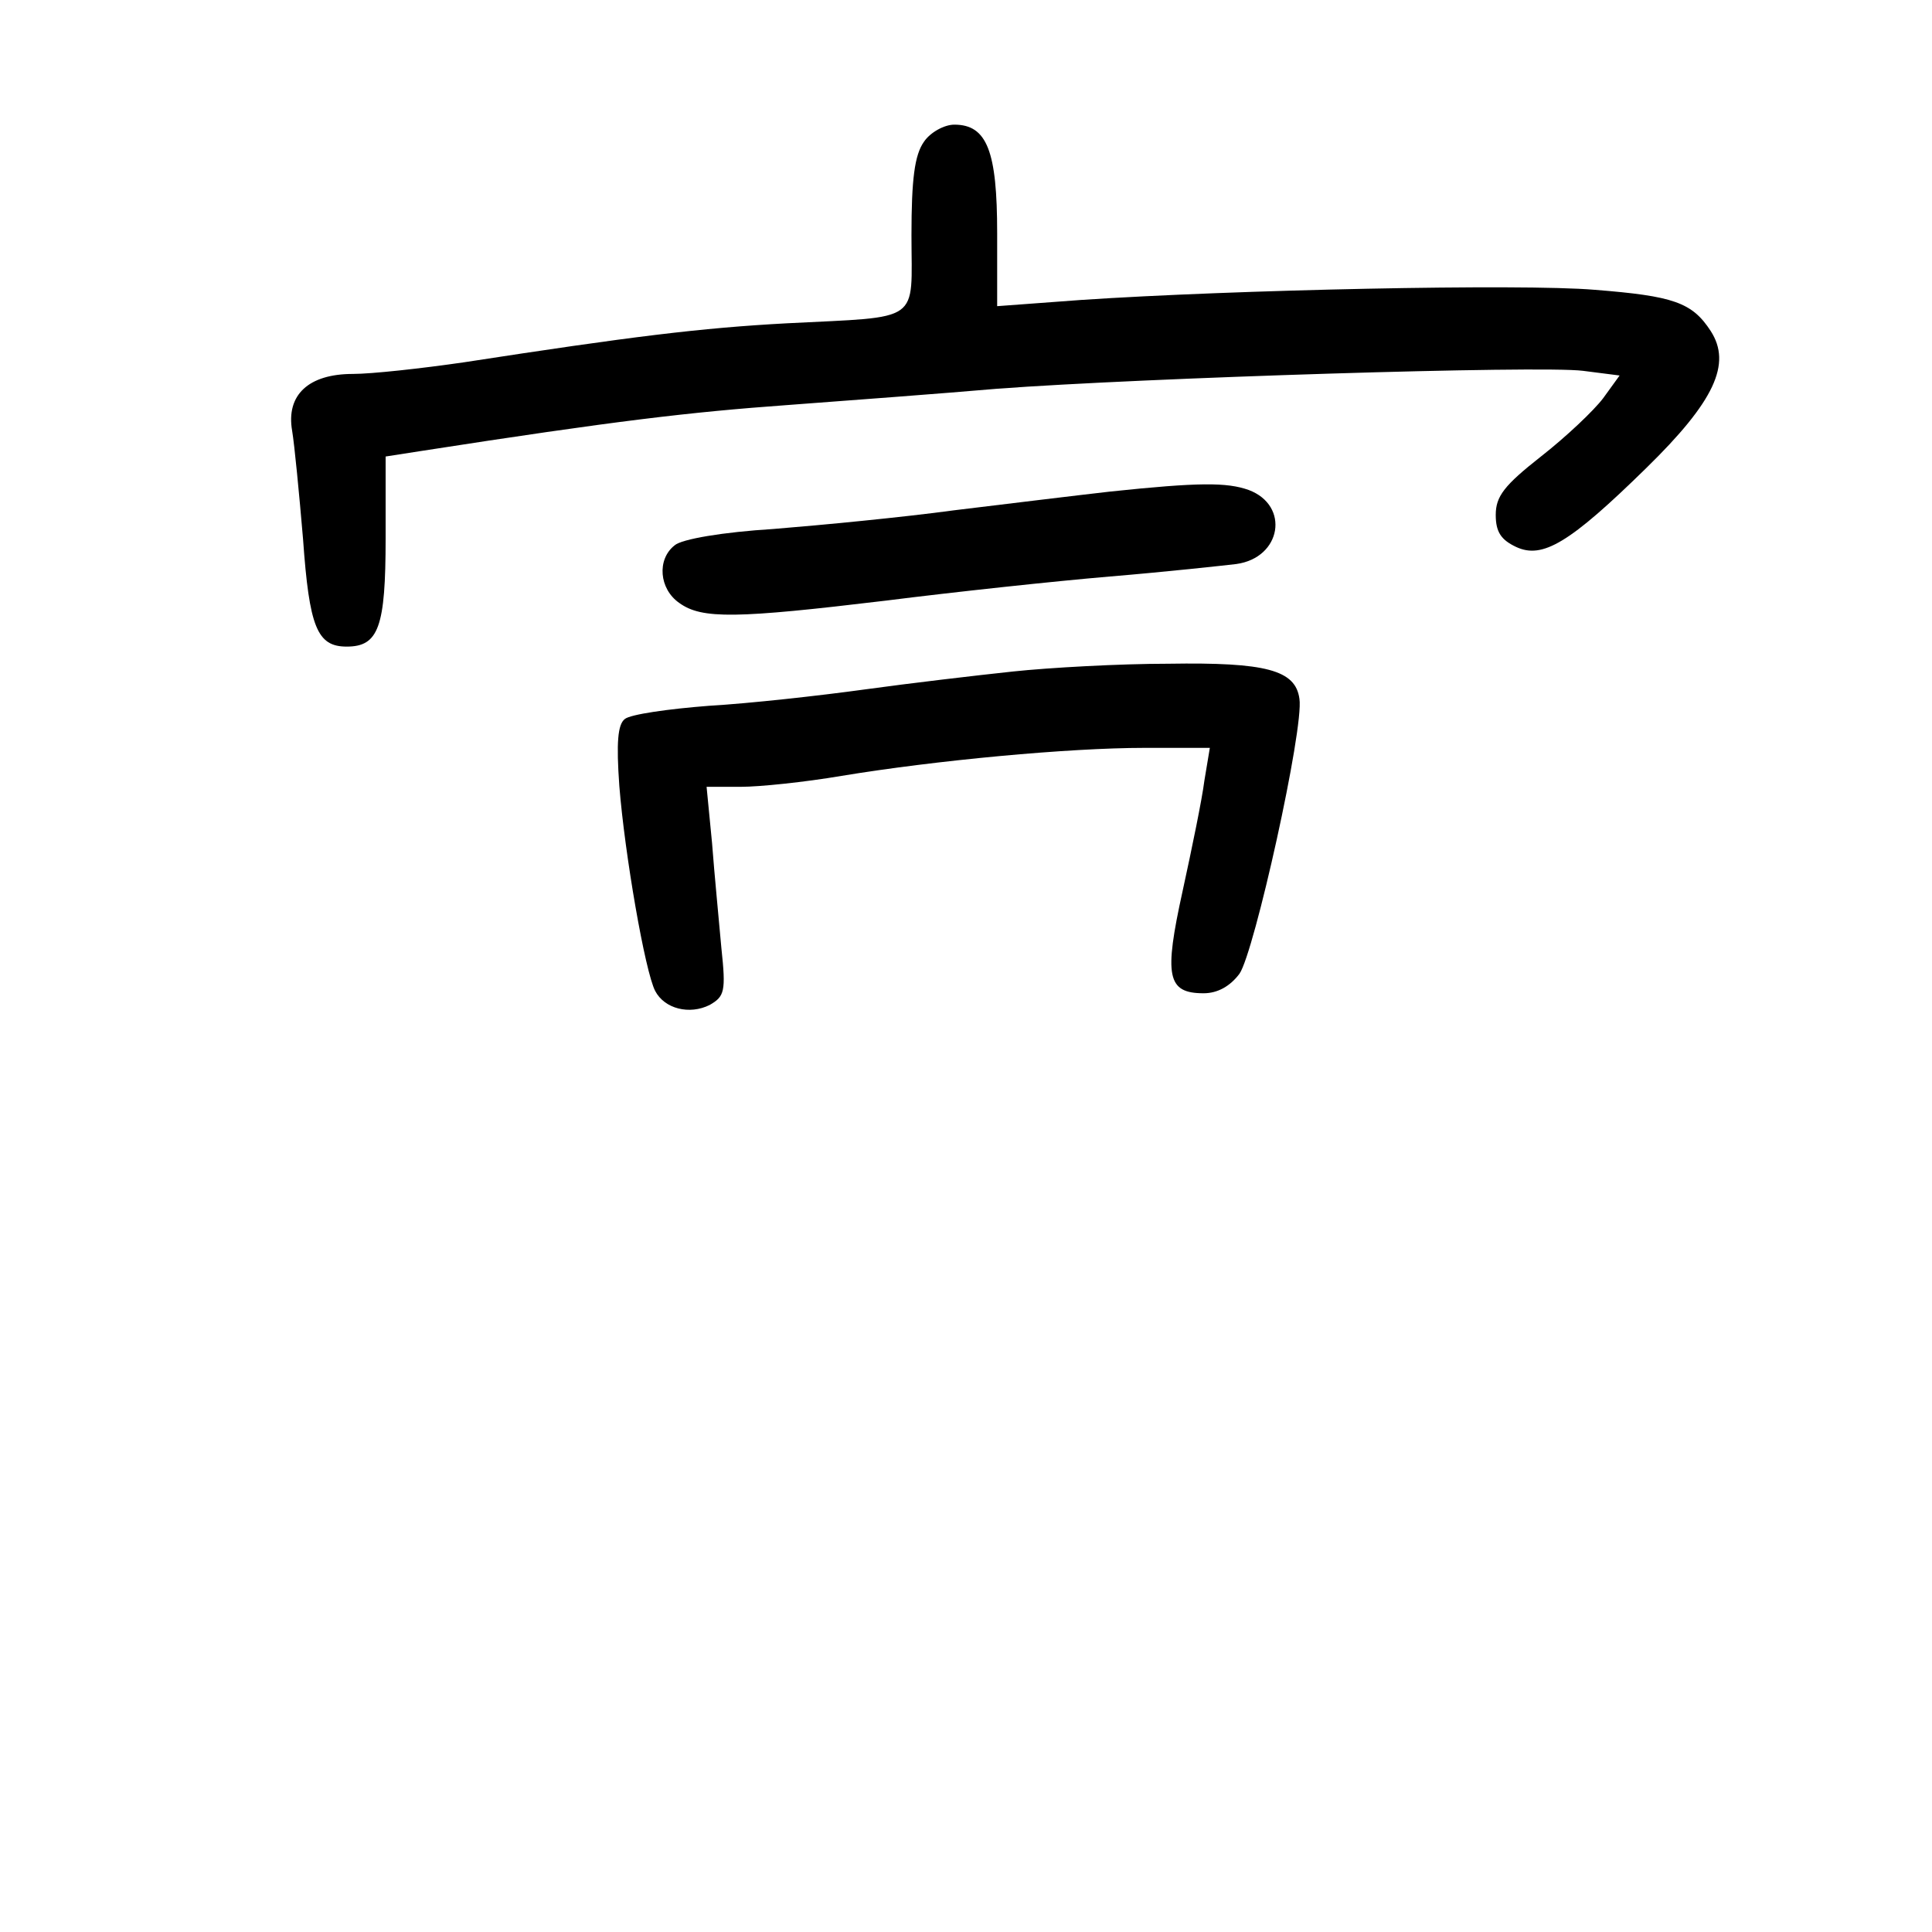 <?xml version="1.0" standalone="no"?>
<!DOCTYPE svg PUBLIC "-//W3C//DTD SVG 20010904//EN"
 "http://www.w3.org/TR/2001/REC-SVG-20010904/DTD/svg10.dtd">
<svg version="1.0" xmlns="http://www.w3.org/2000/svg"
 width="248pt" height="248pt" viewBox="0 0 248 248"
 preserveAspectRatio="xMidYMid meet">
<g transform="translate(0,248) scale(0.1,-0.1)"
fill="#000000" stroke="none">
<path d="M1186 2298 c-12 -17 -16 -48 -16 -120 0 -114 15 -104 -160 -113 -111
-6 -200 -17 -414 -50 -55 -8 -119 -15 -143 -15 -57 0 -86 -27 -78 -73 3 -18 9
-80 14 -139 8 -113 18 -138 56 -138 41 0 50 25 50 139 l0 105 45 7 c251 39
346 50 470 59 80 6 201 15 270 21 187 14 698 30 752 23 l47 -6 -21 -29 c-12
-16 -48 -50 -80 -75 -47 -37 -58 -51 -58 -75 0 -22 7 -32 26 -41 34 -16 69 5
167 101 88 86 110 134 83 176 -24 37 -48 45 -149 53 -94 8 -465 0 -659 -13
l-108 -8 0 94 c0 105 -13 139 -55 139 -13 0 -31 -10 -39 -22z"/>
<path d="M1425 1849 c-44 -5 -134 -16 -200 -24 -66 -9 -170 -19 -232 -24 -65
-4 -118 -13 -127 -21 -23 -18 -20 -56 6 -74 29 -21 73 -20 265 3 87 11 217 25
288 31 72 6 145 14 162 16 58 8 69 75 16 95 -28 10 -64 10 -178 -2z"/>
<path d="M1300 1618 c-47 -5 -132 -15 -190 -23 -58 -8 -148 -18 -200 -21 -52
-4 -101 -11 -108 -17 -9 -7 -11 -30 -7 -86 7 -88 33 -238 46 -263 12 -23 44
-31 70 -18 19 11 21 17 15 73 -3 34 -9 95 -12 135 l-7 72 44 0 c24 0 82 6 129
14 121 20 292 36 389 36 l84 0 -7 -42 c-3 -24 -16 -87 -28 -142 -24 -109 -20
-131 27 -131 18 0 34 9 46 25 19 27 83 315 77 353 -5 37 -43 47 -168 45 -63 0
-153 -5 -200 -10z"/>
</g>
</svg>
